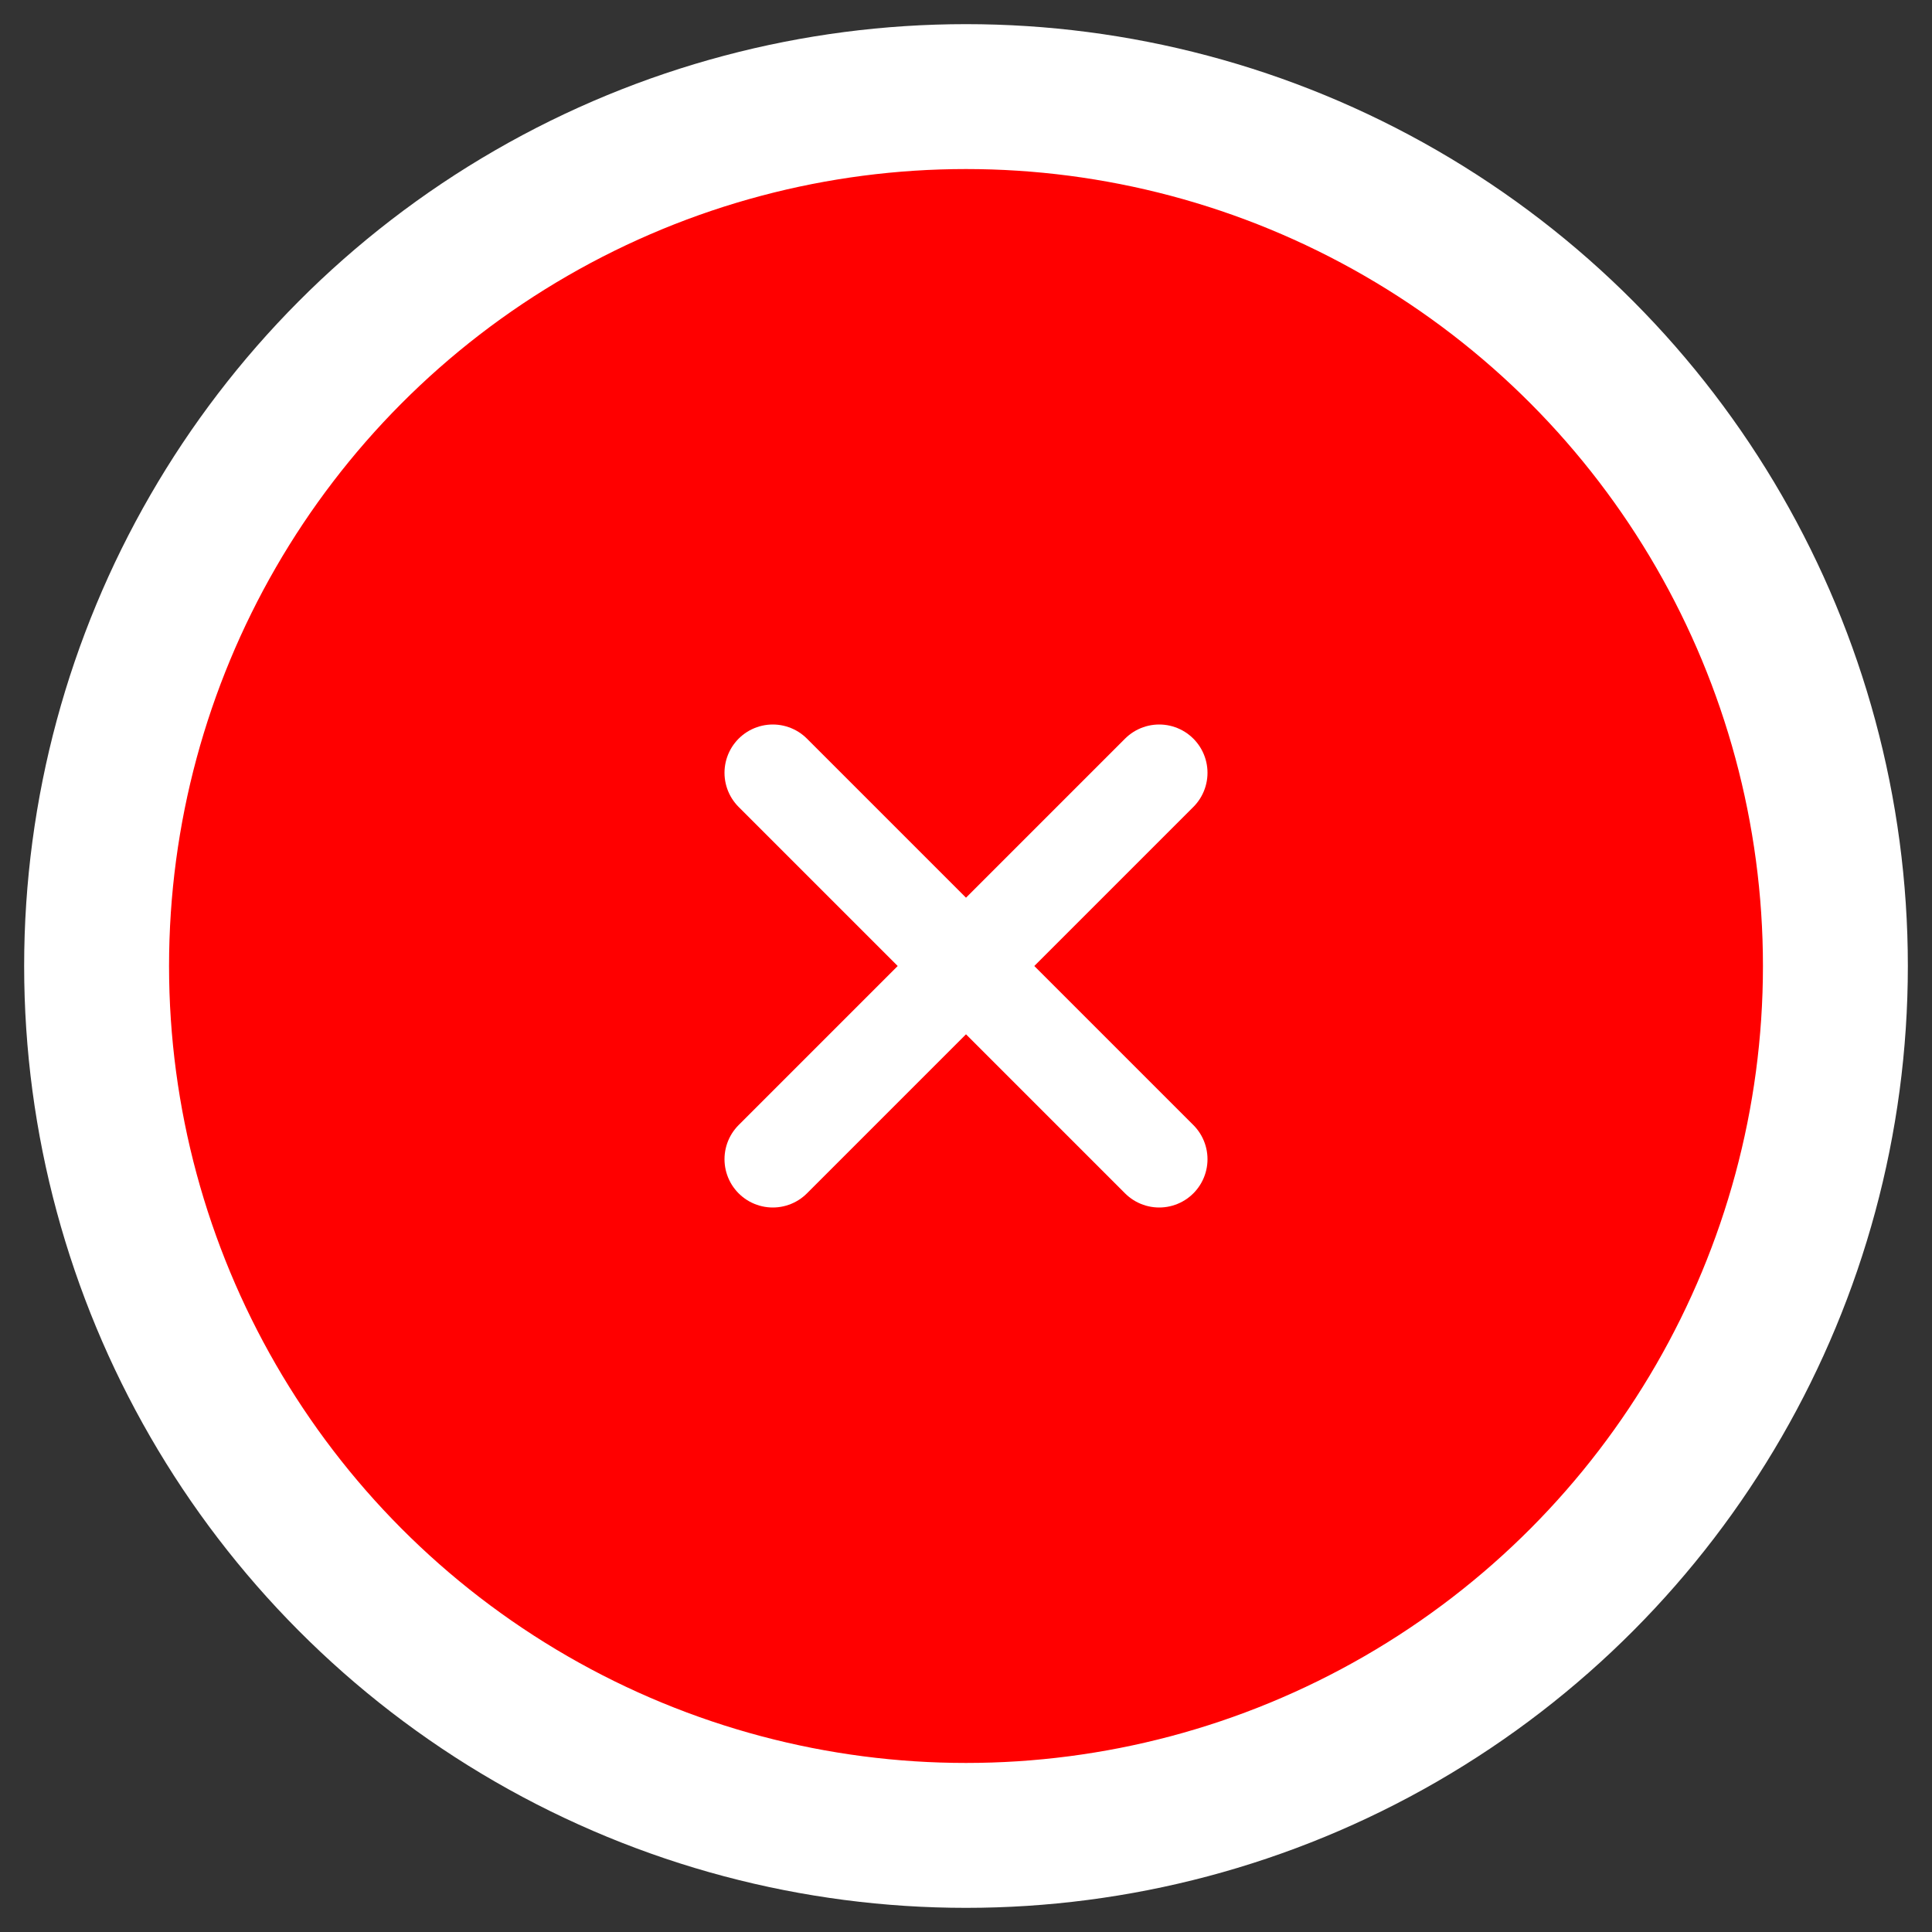 <?xml version="1.0" encoding="UTF-8"?>
<svg width="40px" height="40px" viewBox="0 0 40 40" version="1.1" xmlns="http://www.w3.org/2000/svg" xmlns:xlink="http://www.w3.org/1999/xlink">
    <rect x="0" y="0" width="40" height="40" fill="#333333" stroke="none"/>
    <g id="Mobile" stroke="none" stroke-width="1" fill="none" fill-rule="evenodd">
        <g id="4" transform="translate(-105, -775)" stroke="#FFFFFF">
            <g id="Group-3" transform="translate(107, 777)">
                <circle id="Oval" stroke-width="3" fill="red" cx="18" cy="18" r="18"></circle>
                <path d="M22,14 L14,22 M14,14 L22,22" id="Combined-Shape" stroke-width="2" stroke-linecap="round"></path>
            </g>
        </g>
    </g>
</svg>